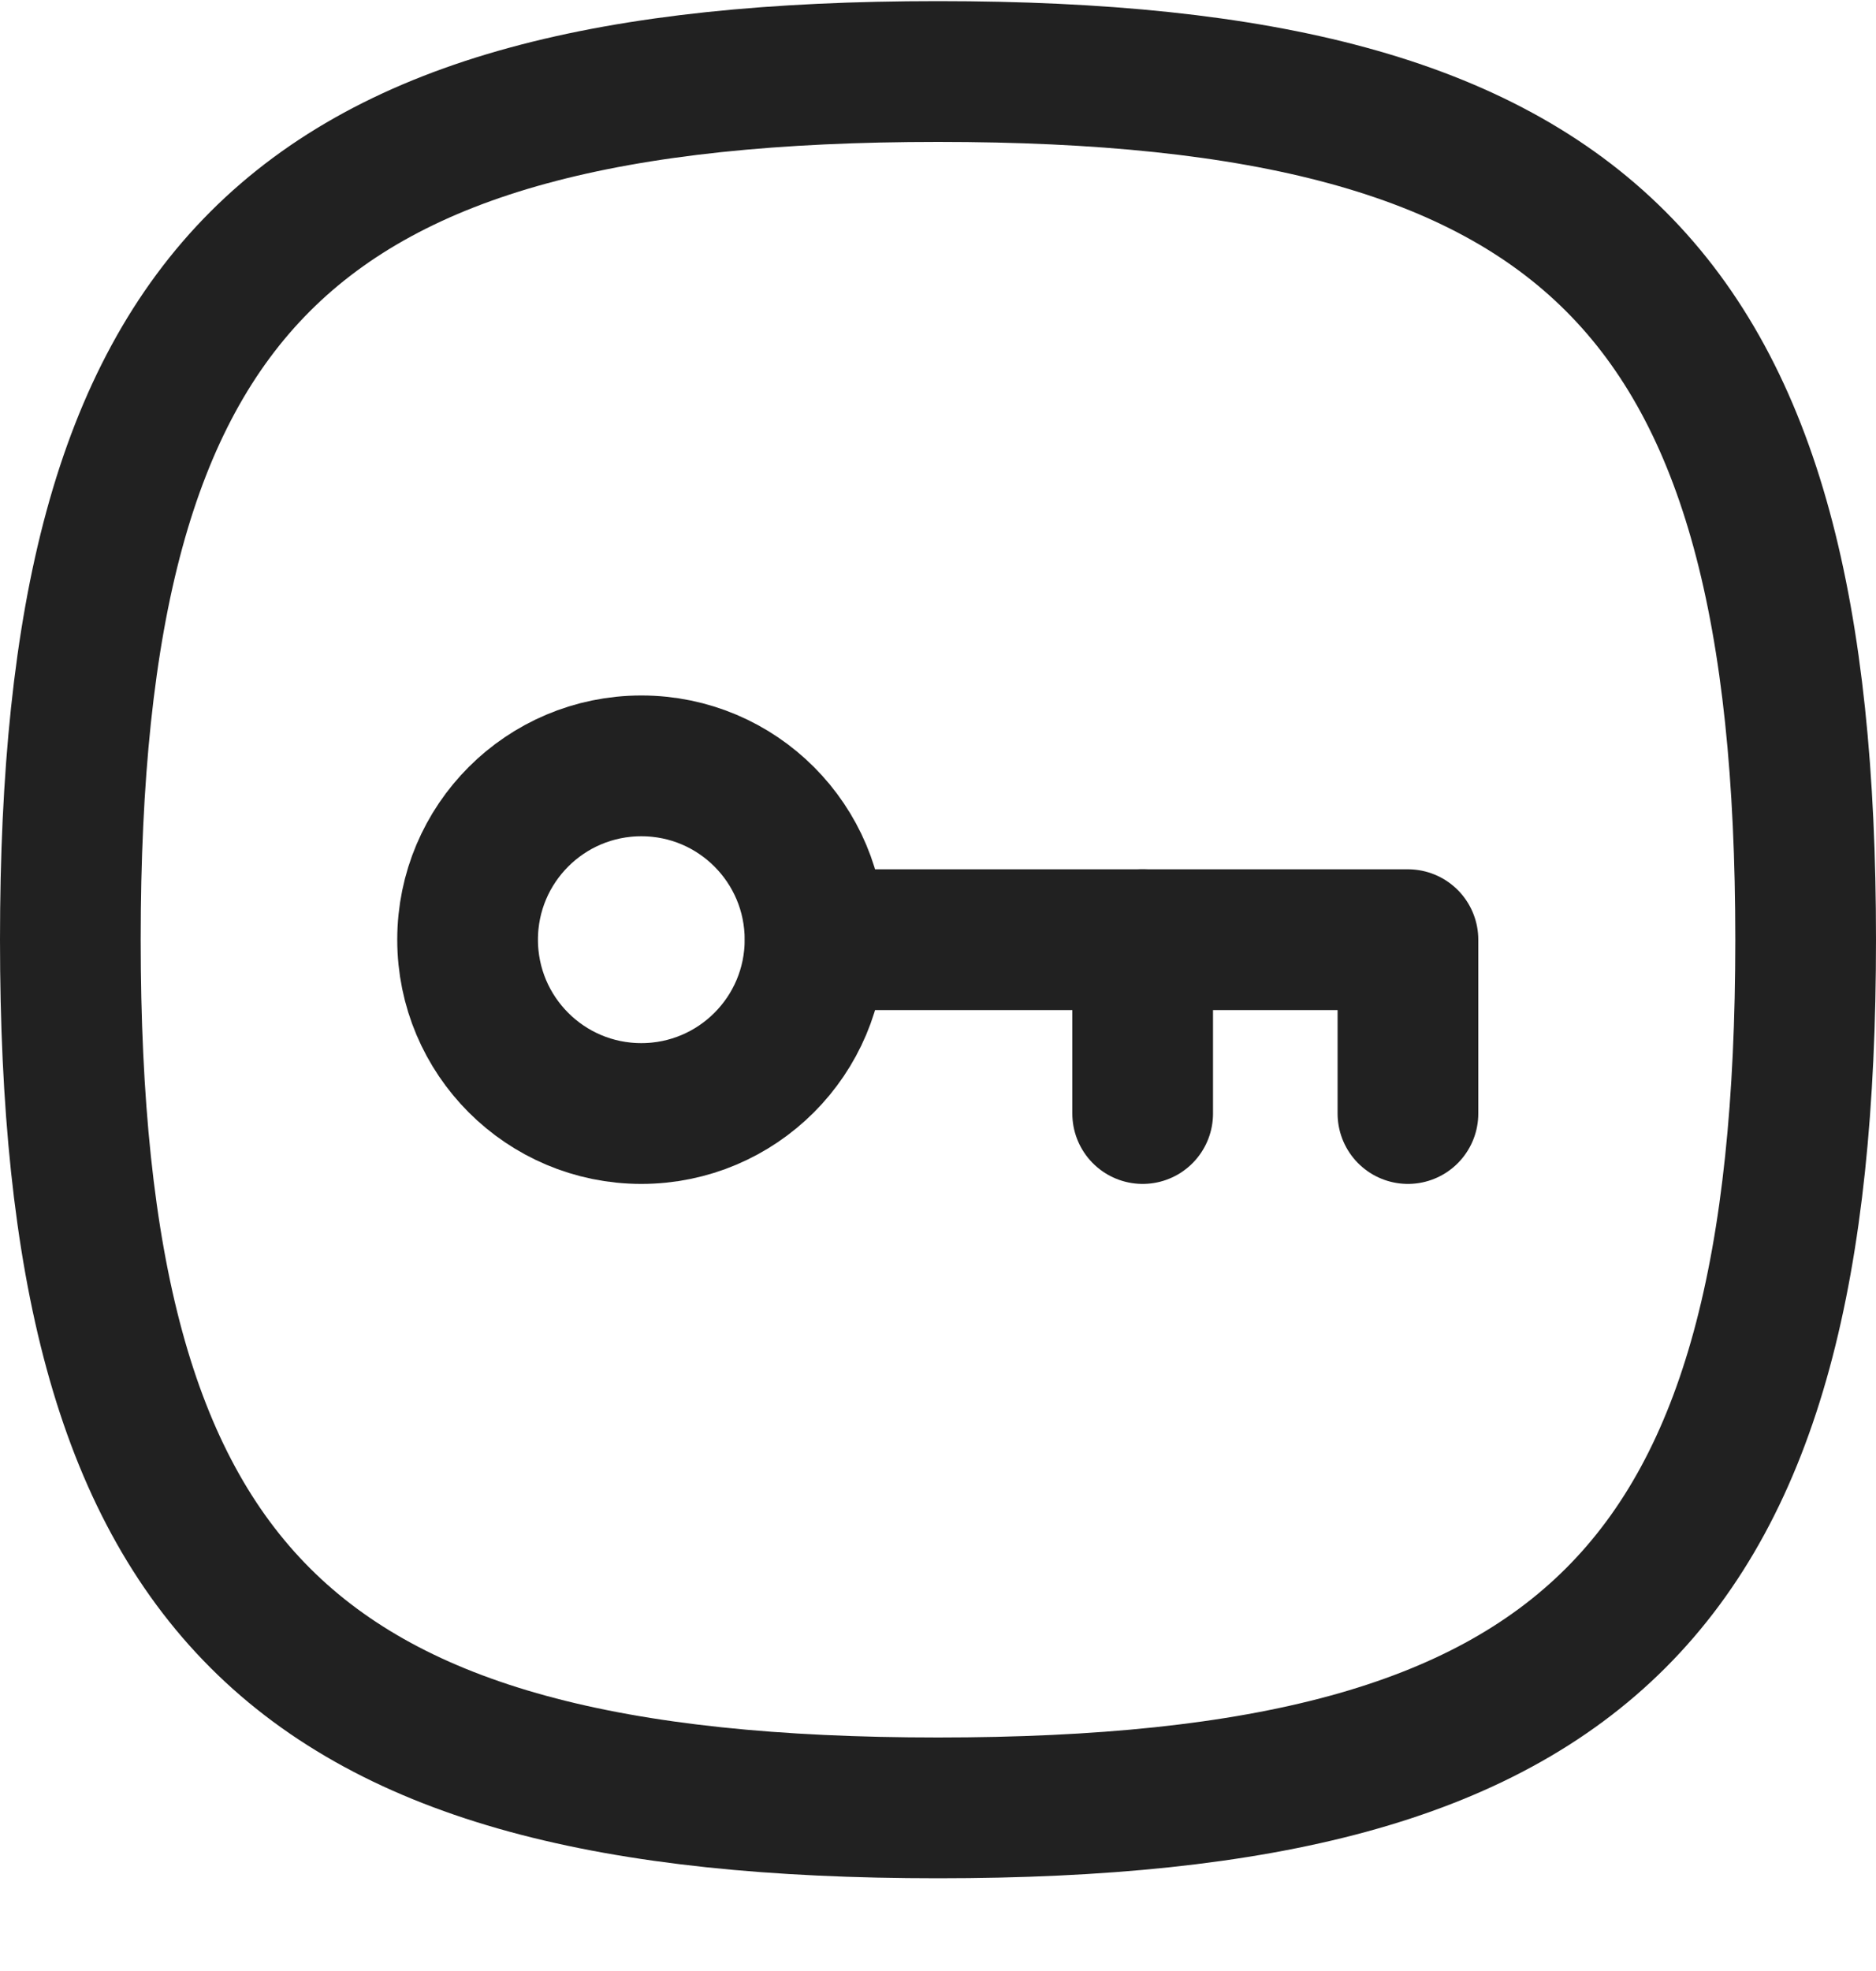<svg width="20" height="21" viewBox="0 0 20 21" fill="none" xmlns="http://www.w3.org/2000/svg">
<path fill-rule="evenodd" clip-rule="evenodd" d="M8.689 10.012C8.689 11.035 7.86 11.864 6.837 11.864C5.814 11.864 4.985 11.035 4.985 10.012C4.985 8.989 5.814 8.16 6.837 8.16H6.84C7.862 8.161 8.689 8.99 8.689 10.012Z" stroke="#212121" stroke-width="1.5" stroke-linecap="round" stroke-linejoin="round"/>
<path d="M8.692 10.012H15.01V11.864" stroke="#212121" stroke-width="1.5" stroke-linecap="round" stroke-linejoin="round"/>
<path d="M12.182 11.864V10.012" stroke="#212121" stroke-width="1.5" stroke-linecap="round" stroke-linejoin="round"/>
<path fill-rule="evenodd" clip-rule="evenodd" d="M0.75 10.012C0.75 3.075 3.063 0.762 10 0.762C16.937 0.762 19.25 3.075 19.25 10.012C19.25 16.949 16.937 19.262 10 19.262C3.063 19.262 0.75 16.949 0.75 10.012Z" stroke="#212121" stroke-width="1.5" stroke-linecap="round" stroke-linejoin="round"/>
</svg>
